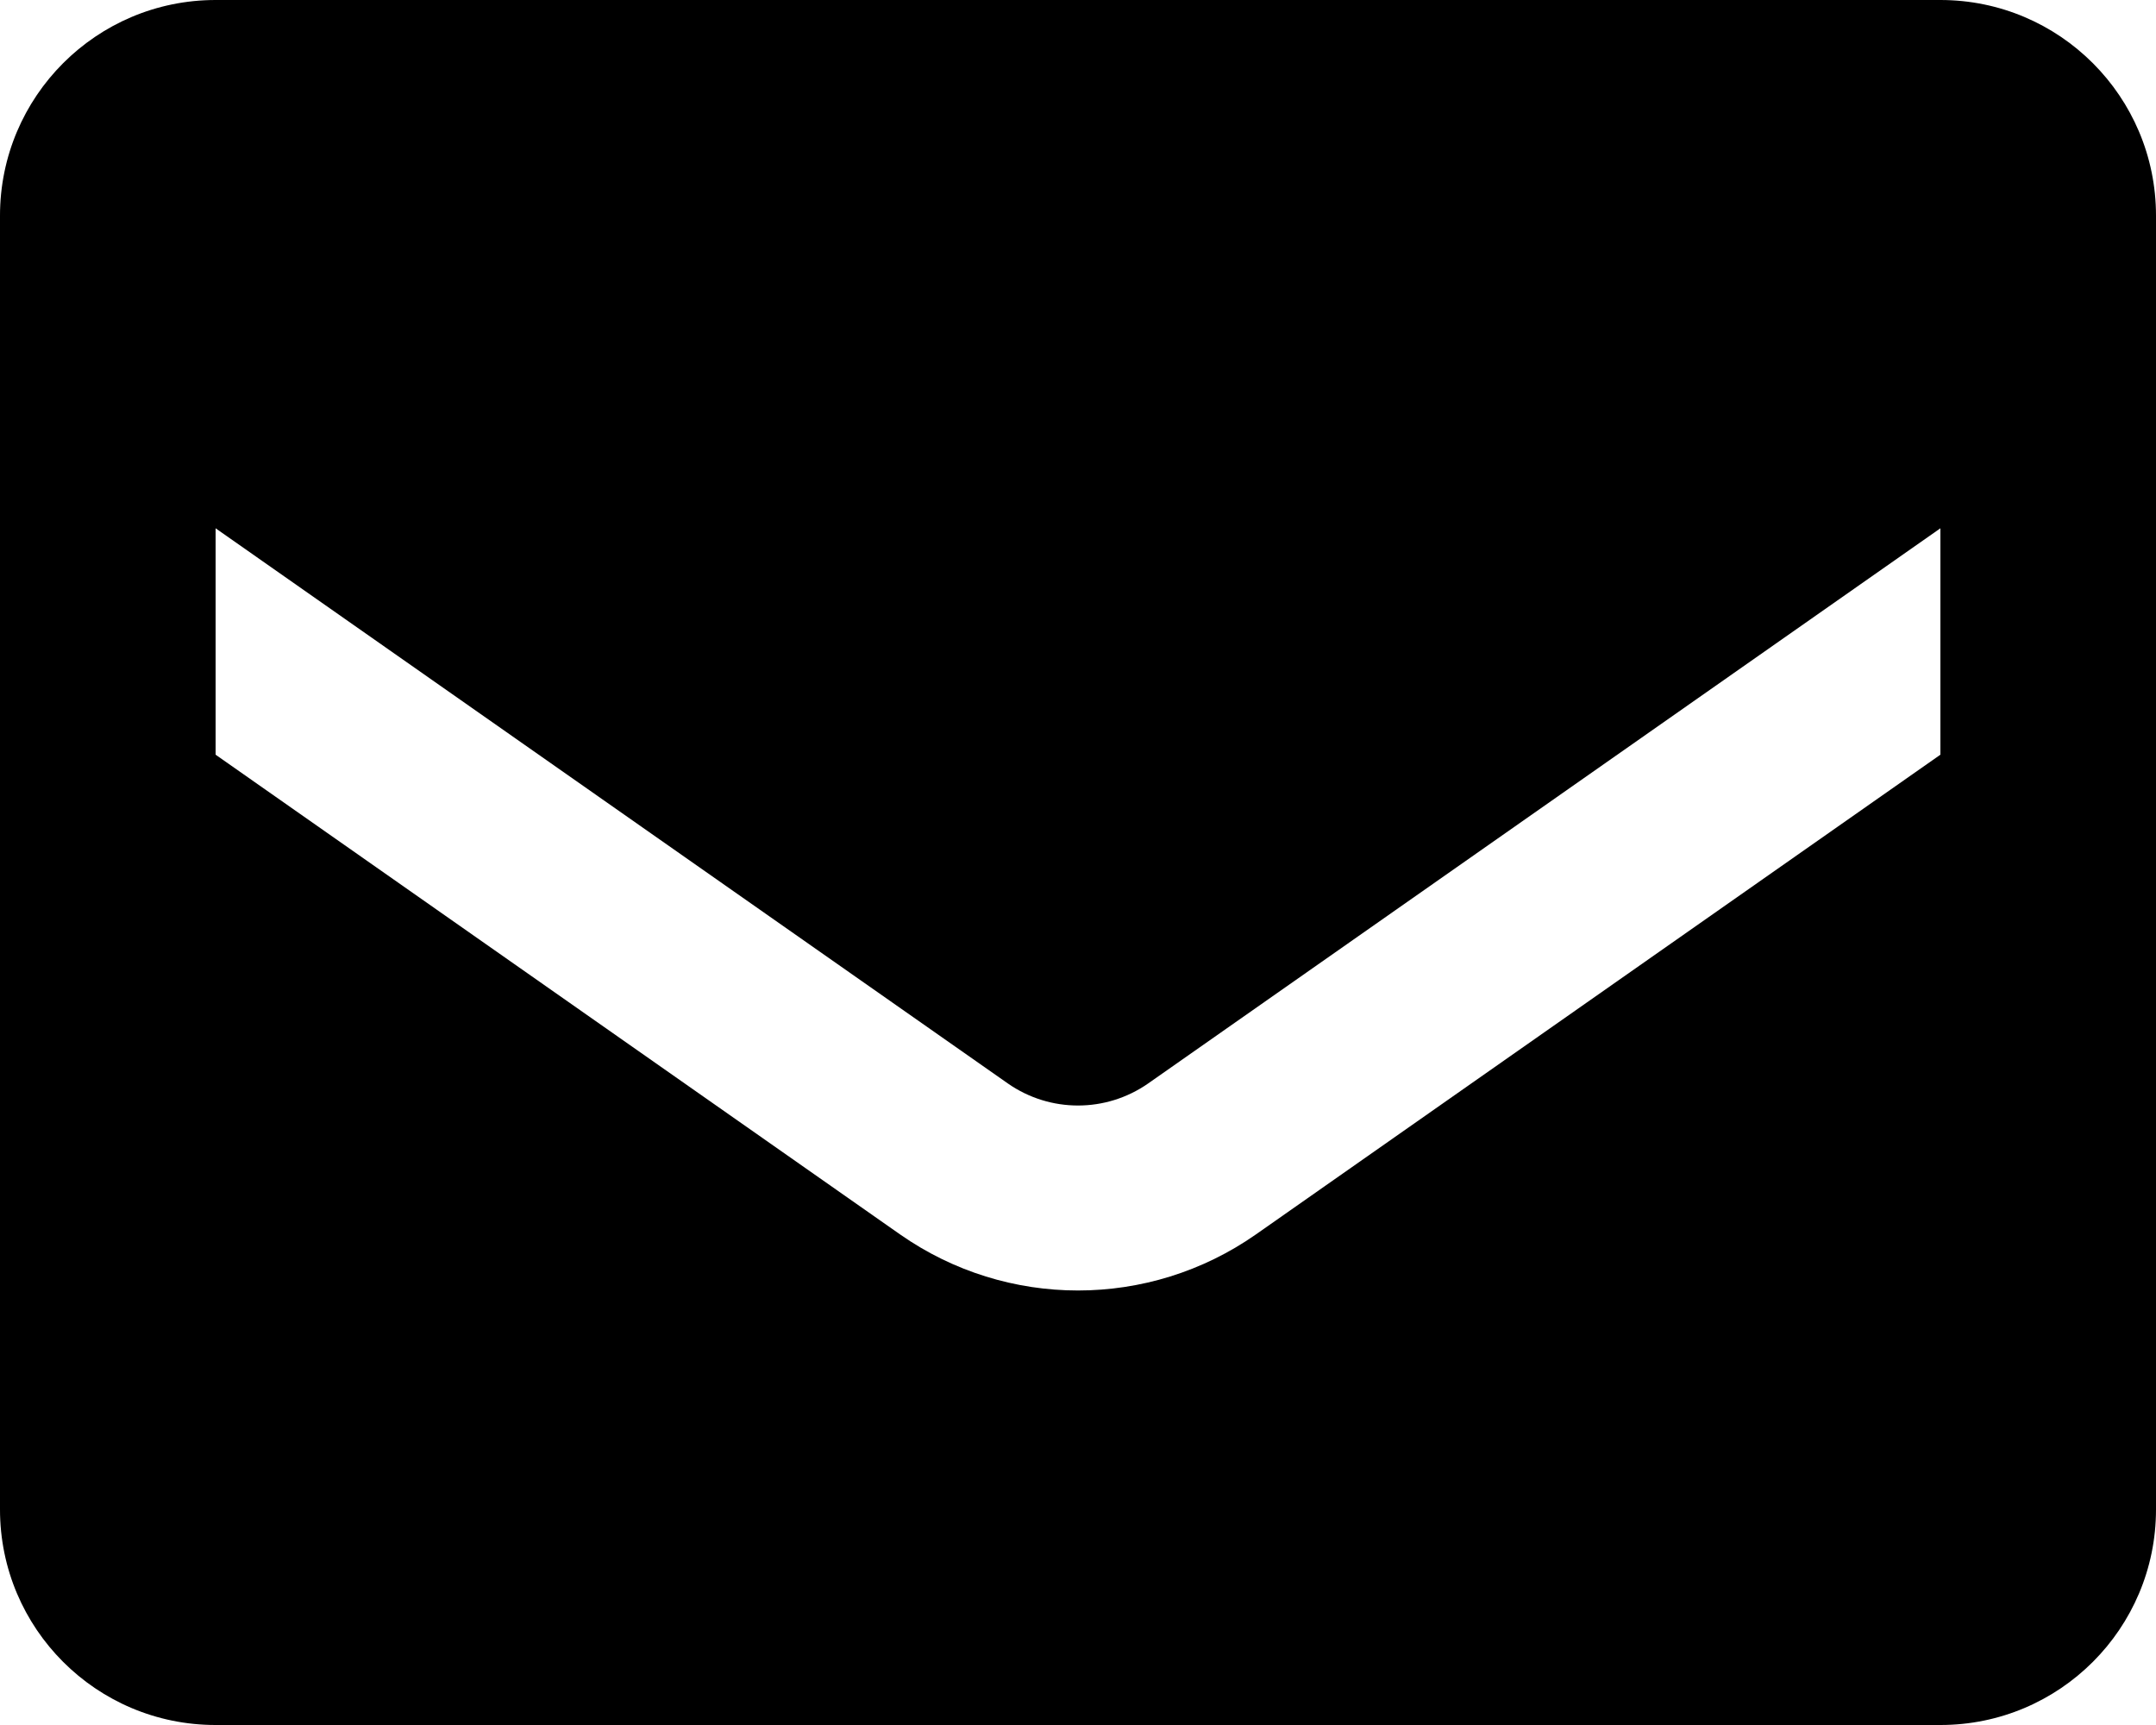<svg width="20" height="16" viewBox="0 0 20 16" fill="none" xmlns="http://www.w3.org/2000/svg">
<path fill-rule="evenodd" clip-rule="evenodd" d="M2 0H18C19.105 0 20 0.896 20 2V14.001C20 15.105 19.105 16 18 16H2C0.895 16 0 15.105 0 14.001V2C0 0.896 0.895 0 2 0ZM11.65 11.45L18 7V4.9L10.65 10.05C10.259 10.322 9.741 10.322 9.35 10.05L2 4.9V7L8.35 11.45C9.341 12.143 10.659 12.143 11.65 11.45Z" fill="black"/>
</svg>
